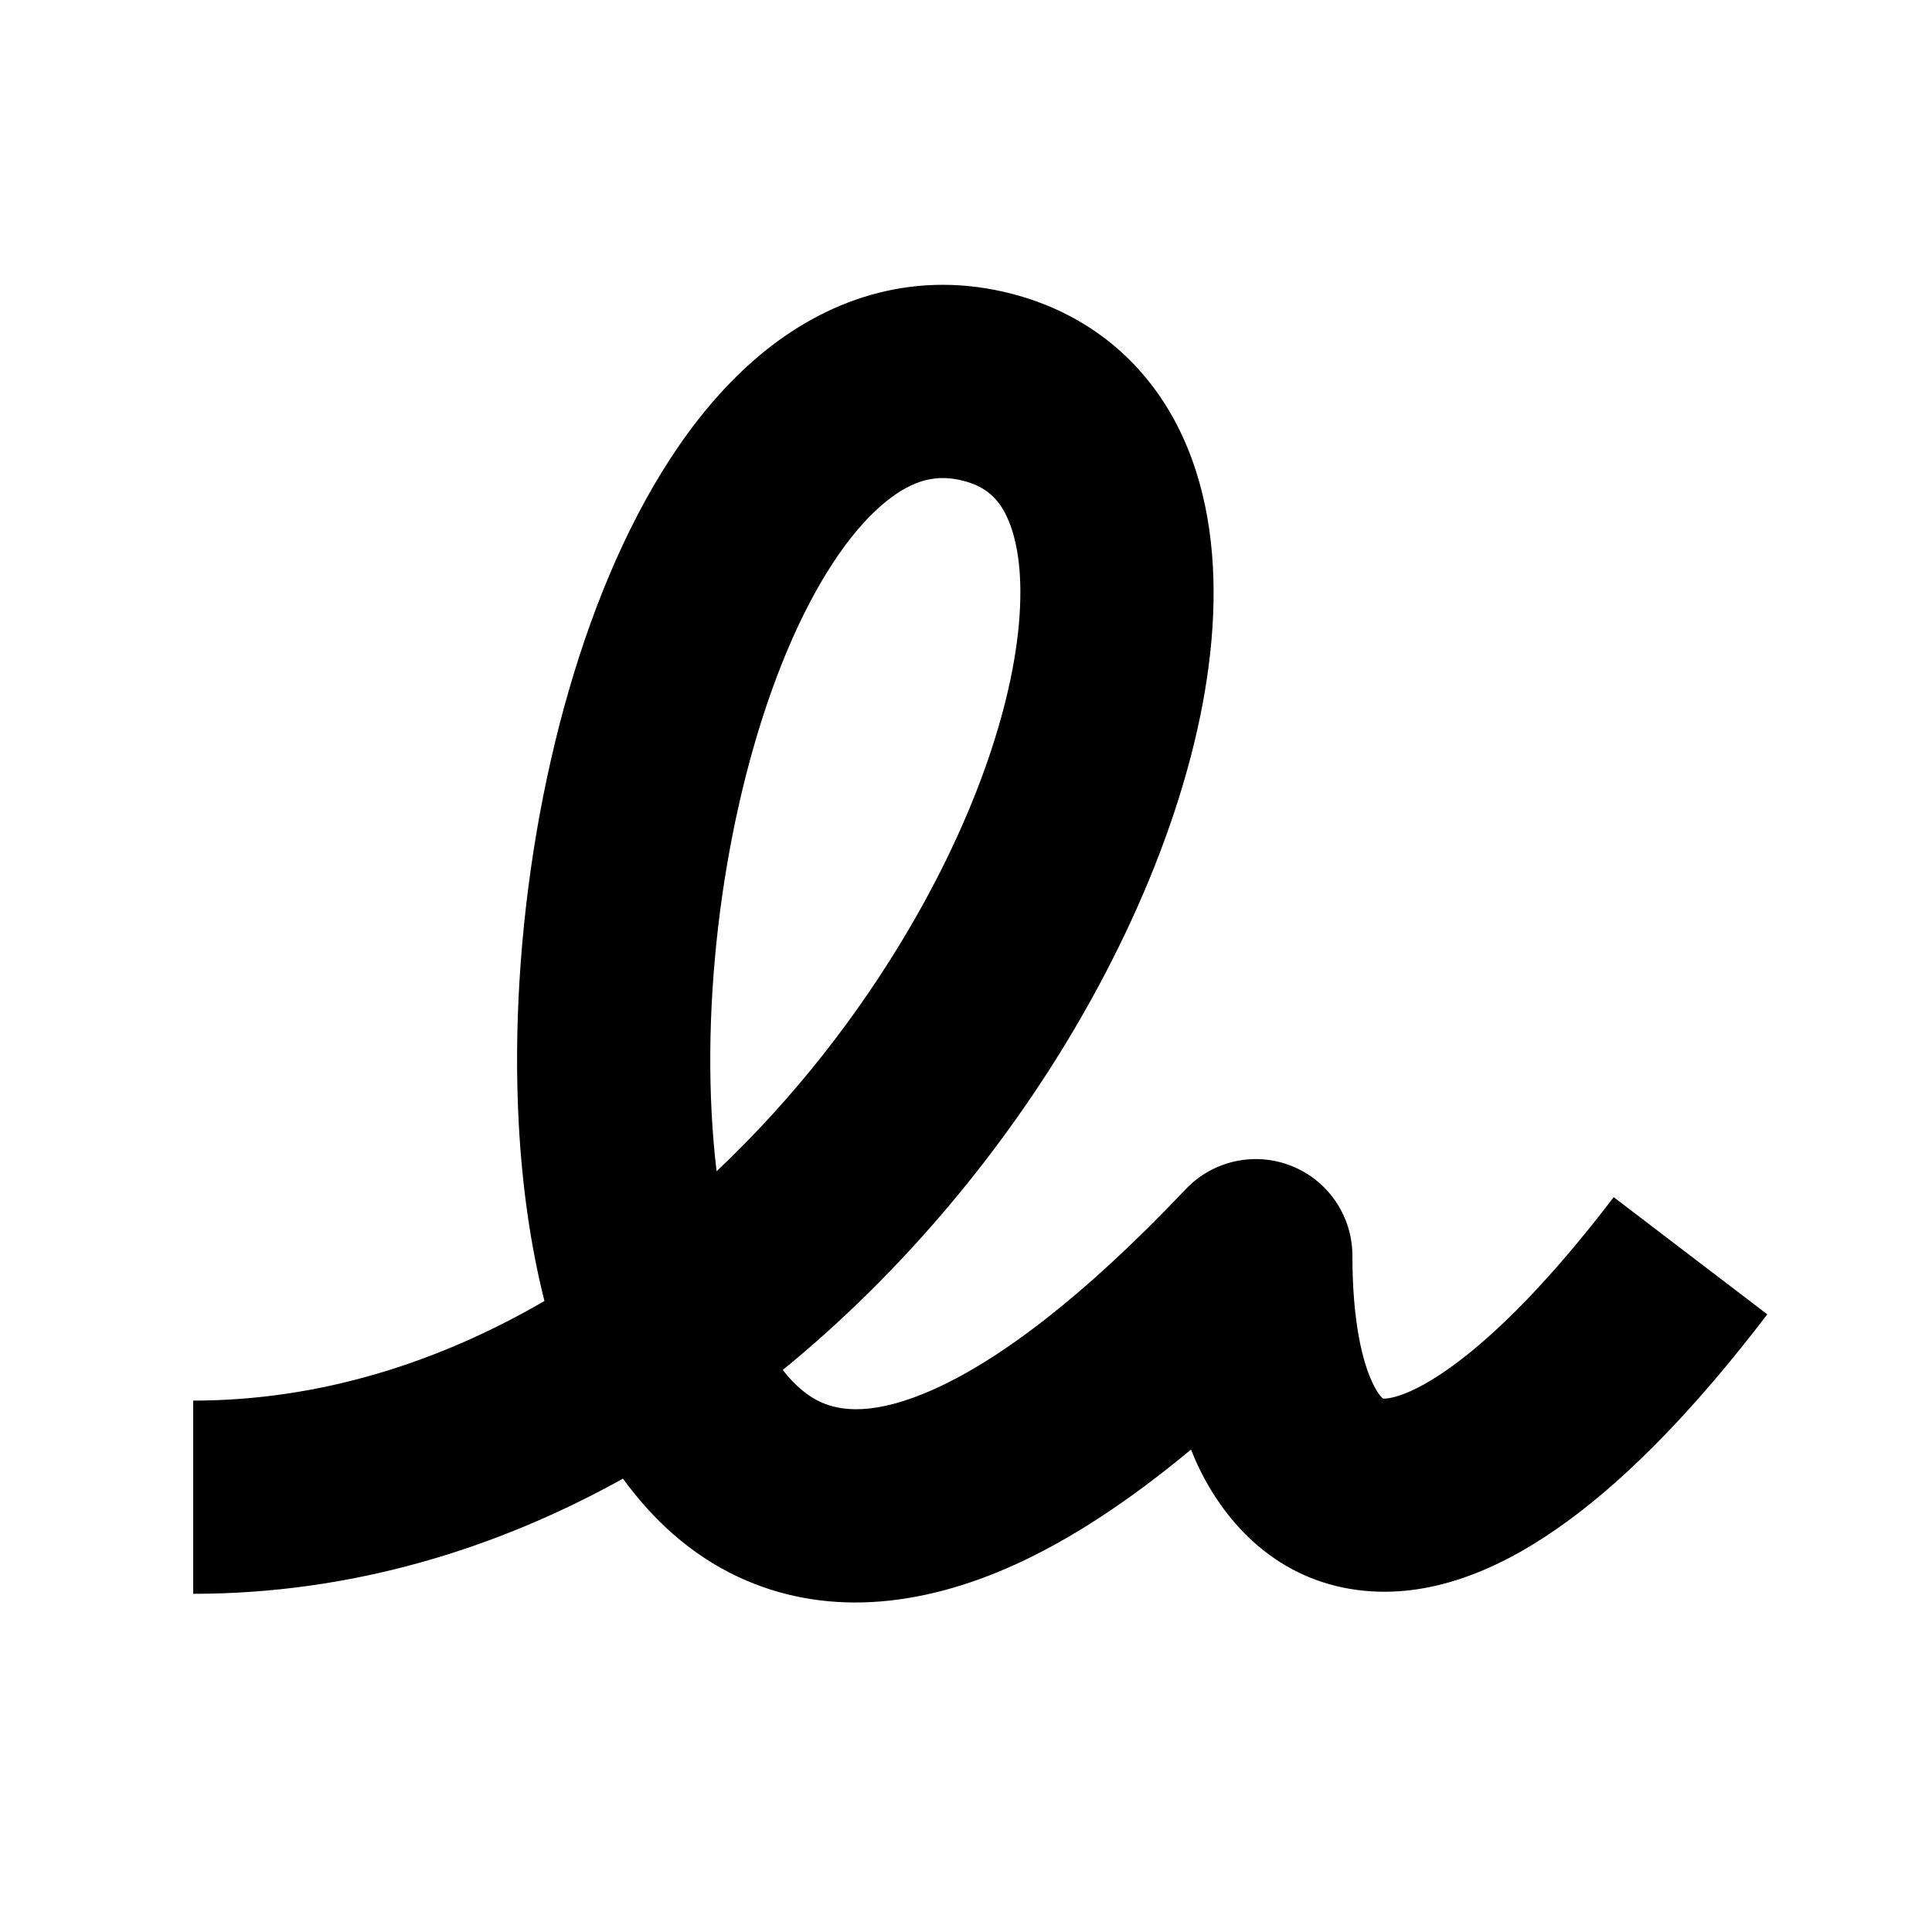 <svg xmlns="http://www.w3.org/2000/svg" width="20" height="20" viewBox="0 0 20 20" fill="none"><rect width="20" height="20" fill="none"/>
<path d="M7.919 3.633C8.616 3.072 9.501 2.787 10.481 3.043C11.213 3.235 11.774 3.678 12.125 4.291C12.461 4.879 12.576 5.566 12.562 6.244C12.535 7.592 11.995 9.166 11.134 10.632C10.396 11.889 9.366 13.151 8.103 14.182C8.235 14.351 8.368 14.455 8.491 14.512C8.69 14.605 9.045 14.664 9.68 14.376C10.332 14.081 11.194 13.451 12.274 12.311C12.556 12.014 12.99 11.918 13.37 12.07C13.75 12.221 14 12.59 14 12.999C14 13.672 14.102 14.1 14.215 14.329C14.267 14.434 14.307 14.471 14.316 14.478C14.311 14.477 14.318 14.479 14.316 14.478C14.354 14.482 14.585 14.471 15.049 14.131C15.494 13.805 16.053 13.248 16.705 12.393L18.295 13.606C17.576 14.548 16.886 15.266 16.23 15.745C15.594 16.212 14.871 16.539 14.127 16.468C13.305 16.39 12.739 15.859 12.42 15.212C12.387 15.146 12.358 15.076 12.329 15.006C11.689 15.538 11.083 15.936 10.505 16.198C9.505 16.651 8.519 16.732 7.646 16.326C7.147 16.093 6.756 15.729 6.449 15.307C5.129 16.04 3.633 16.499 2 16.499V14.499C3.305 14.499 4.534 14.108 5.636 13.468C5.489 12.886 5.404 12.262 5.37 11.631C5.267 9.695 5.628 7.479 6.377 5.794C6.75 4.955 7.255 4.168 7.919 3.633ZM9.975 4.978C9.709 4.908 9.463 4.957 9.173 5.191C8.85 5.451 8.509 5.922 8.205 6.606C7.6 7.968 7.279 9.864 7.367 11.525C7.378 11.732 7.395 11.933 7.418 12.125C8.206 11.381 8.882 10.517 9.409 9.618C10.162 8.337 10.544 7.099 10.562 6.202C10.572 5.757 10.49 5.461 10.39 5.285C10.304 5.136 10.185 5.033 9.975 4.978Z" fill="#000000"/>
</svg>
